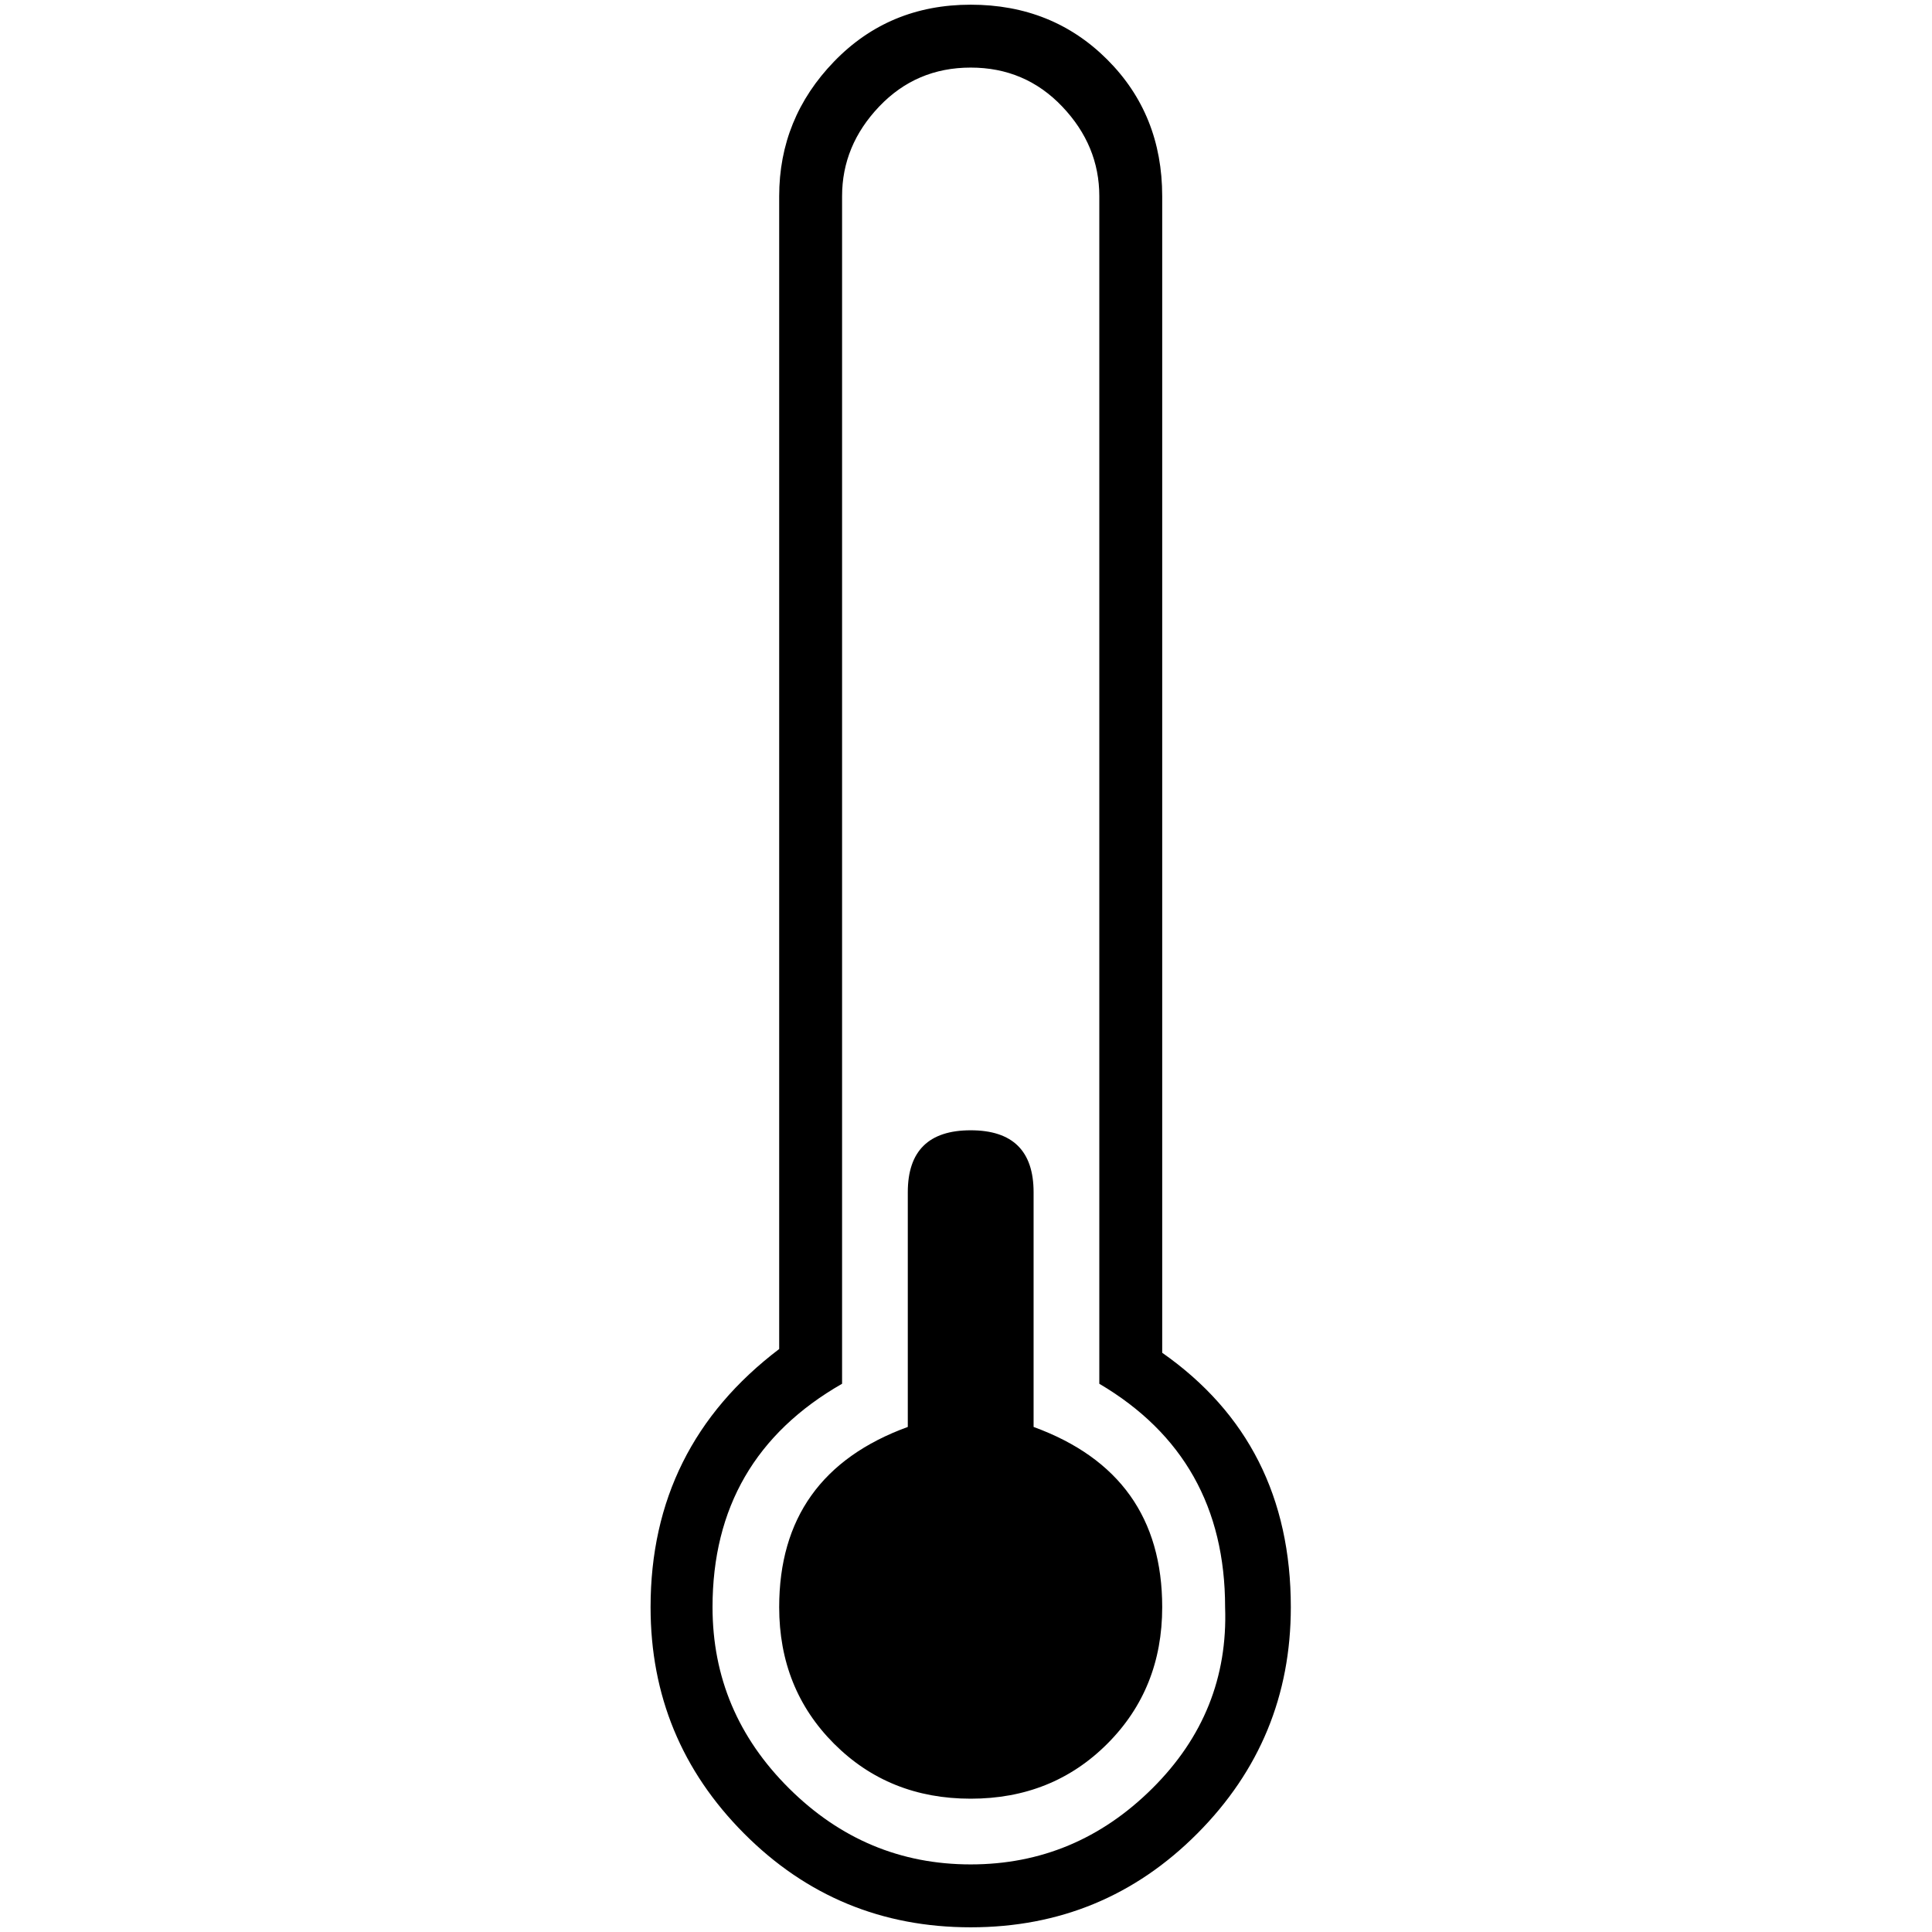<?xml version="1.0" standalone="no"?>
<!DOCTYPE svg PUBLIC "-//W3C//DTD SVG 1.1//EN" "http://www.w3.org/Graphics/SVG/1.1/DTD/svg11.dtd" >
<svg xmlns="http://www.w3.org/2000/svg" xmlns:xlink="http://www.w3.org/1999/xlink" version="1.1" width="2048" height="2048" viewBox="-10 0 2058 2048">
   <path fill="currentColor"
d="M1091 1515v-250q0 -66 -67 -66t-67 66v250q-137 50 -137 192q0 87 58.5 145.5t145.5 58.5t145.5 -58.5t58.5 -145.5q0 -142 -137 -192zM1228 1436v-1232q0 -87 -58.5 -145.5t-145.5 -58.5t-145.5 60.5t-58.5 143.5v1228q-137 104 -137 275q0 141 99.5 241t241.5 100
t241.5 -100t99.5 -241q0 -175 -137 -271zM1024 1981q-112 0 -193.5 -81t-81.5 -193q0 -159 138 -238v-1265q0 -54 39.5 -95.5t97.5 -41.5t97.5 41.5t39.5 95.5v1265q134 79 134 238q4 112 -77.5 193t-193.5 81z" />
</svg>
